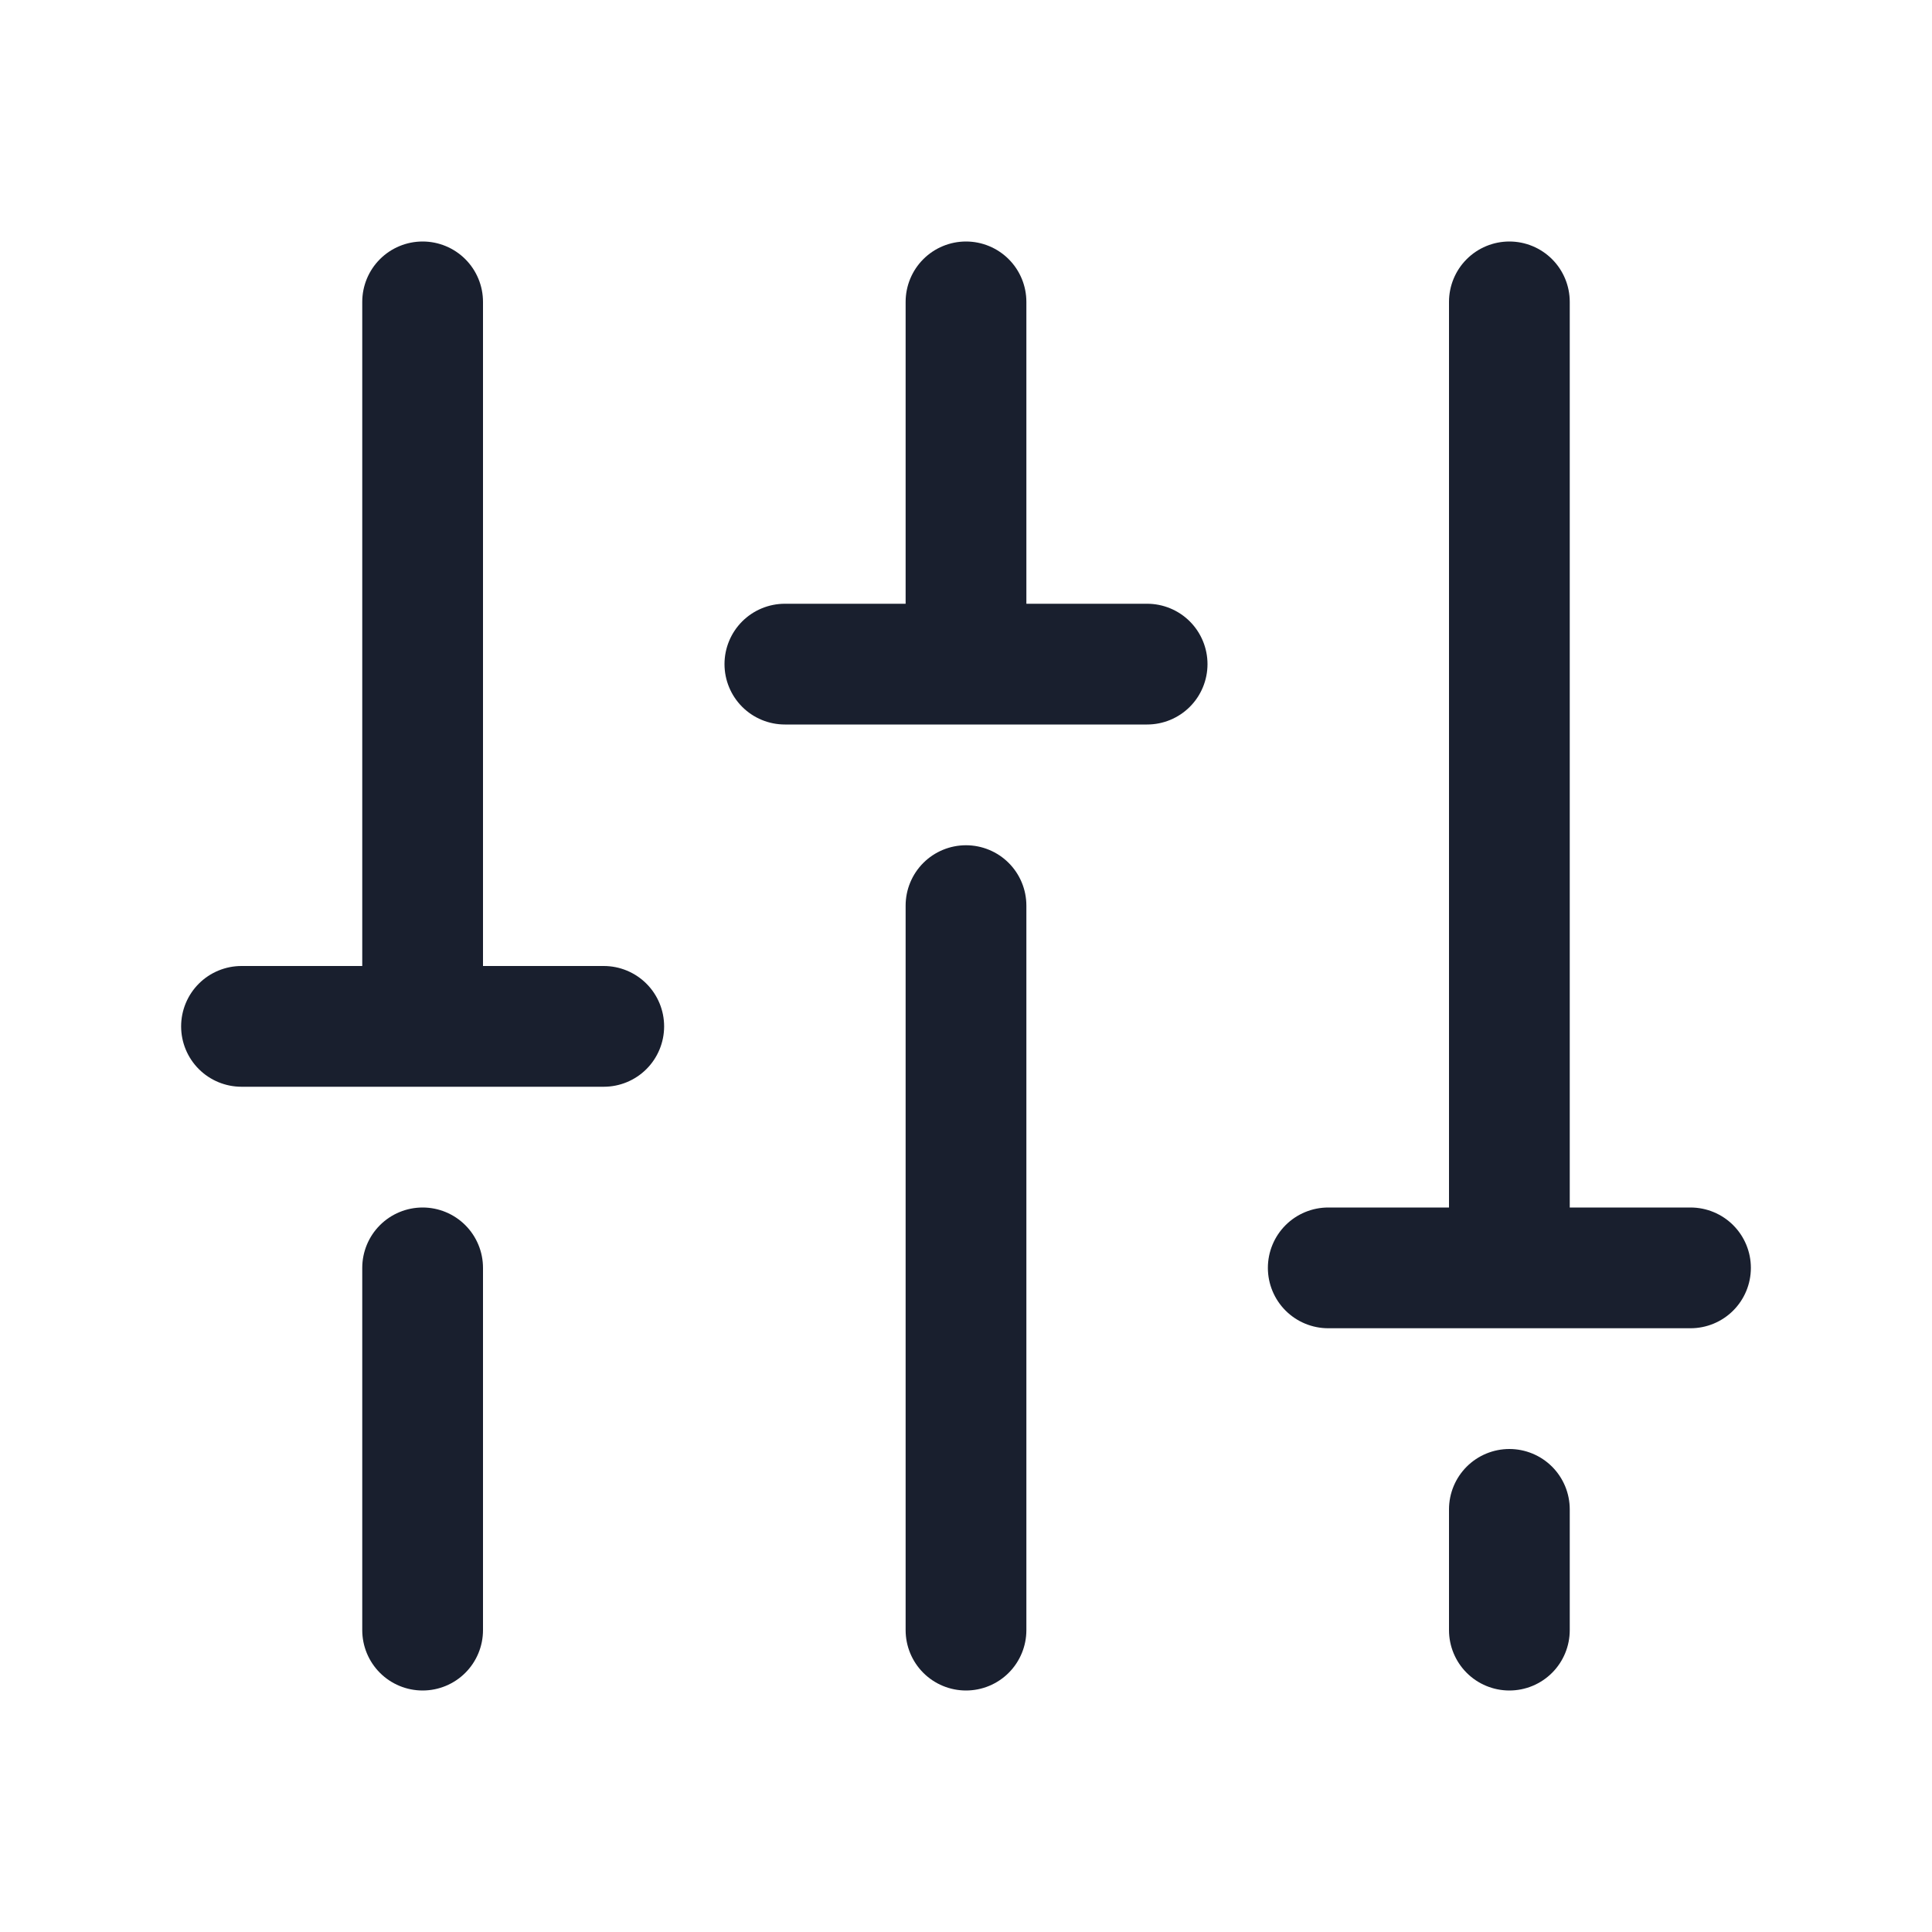 <svg width="20" height="20" viewBox="0 0 20 20" fill="none" xmlns="http://www.w3.org/2000/svg">
<path d="M10.625 9.375V16.875C10.625 17.041 10.559 17.2 10.442 17.317C10.325 17.434 10.166 17.5 10 17.5C9.834 17.5 9.675 17.434 9.558 17.317C9.441 17.2 9.375 17.041 9.375 16.875V9.375C9.375 9.209 9.441 9.05 9.558 8.933C9.675 8.816 9.834 8.75 10 8.75C10.166 8.75 10.325 8.816 10.442 8.933C10.559 9.05 10.625 9.209 10.625 9.375ZM15.625 15C15.459 15 15.3 15.066 15.183 15.183C15.066 15.3 15 15.459 15 15.625V16.875C15 17.041 15.066 17.2 15.183 17.317C15.3 17.434 15.459 17.5 15.625 17.5C15.791 17.5 15.95 17.434 16.067 17.317C16.184 17.2 16.25 17.041 16.25 16.875V15.625C16.25 15.459 16.184 15.3 16.067 15.183C15.95 15.066 15.791 15 15.625 15ZM17.5 12.5H16.25V3.125C16.25 2.959 16.184 2.8 16.067 2.683C15.95 2.566 15.791 2.5 15.625 2.5C15.459 2.5 15.3 2.566 15.183 2.683C15.066 2.8 15 2.959 15 3.125V12.5H13.75C13.584 12.5 13.425 12.566 13.308 12.683C13.191 12.8 13.125 12.959 13.125 13.125C13.125 13.291 13.191 13.45 13.308 13.567C13.425 13.684 13.584 13.75 13.75 13.75H17.5C17.666 13.75 17.825 13.684 17.942 13.567C18.059 13.45 18.125 13.291 18.125 13.125C18.125 12.959 18.059 12.8 17.942 12.683C17.825 12.566 17.666 12.5 17.5 12.5ZM4.375 12.5C4.209 12.5 4.05 12.566 3.933 12.683C3.816 12.8 3.75 12.959 3.75 13.125V16.875C3.75 17.041 3.816 17.2 3.933 17.317C4.05 17.434 4.209 17.5 4.375 17.5C4.541 17.5 4.7 17.434 4.817 17.317C4.934 17.2 5 17.041 5 16.875V13.125C5 12.959 4.934 12.8 4.817 12.683C4.7 12.566 4.541 12.5 4.375 12.5ZM6.25 10H5V3.125C5 2.959 4.934 2.8 4.817 2.683C4.7 2.566 4.541 2.5 4.375 2.5C4.209 2.5 4.05 2.566 3.933 2.683C3.816 2.8 3.75 2.959 3.75 3.125V10H2.5C2.334 10 2.175 10.066 2.058 10.183C1.941 10.3 1.875 10.459 1.875 10.625C1.875 10.791 1.941 10.95 2.058 11.067C2.175 11.184 2.334 11.25 2.5 11.25H6.25C6.416 11.25 6.575 11.184 6.692 11.067C6.809 10.95 6.875 10.791 6.875 10.625C6.875 10.459 6.809 10.3 6.692 10.183C6.575 10.066 6.416 10 6.25 10ZM11.875 6.25H10.625V3.125C10.625 2.959 10.559 2.8 10.442 2.683C10.325 2.566 10.166 2.5 10 2.5C9.834 2.5 9.675 2.566 9.558 2.683C9.441 2.8 9.375 2.959 9.375 3.125V6.25H8.125C7.959 6.25 7.8 6.316 7.683 6.433C7.566 6.55 7.5 6.709 7.5 6.875C7.5 7.041 7.566 7.2 7.683 7.317C7.8 7.434 7.959 7.5 8.125 7.5H11.875C12.041 7.5 12.2 7.434 12.317 7.317C12.434 7.2 12.5 7.041 12.5 6.875C12.5 6.709 12.434 6.55 12.317 6.433C12.2 6.316 12.041 6.25 11.875 6.25Z" fill="#191F2E"/>
</svg>
